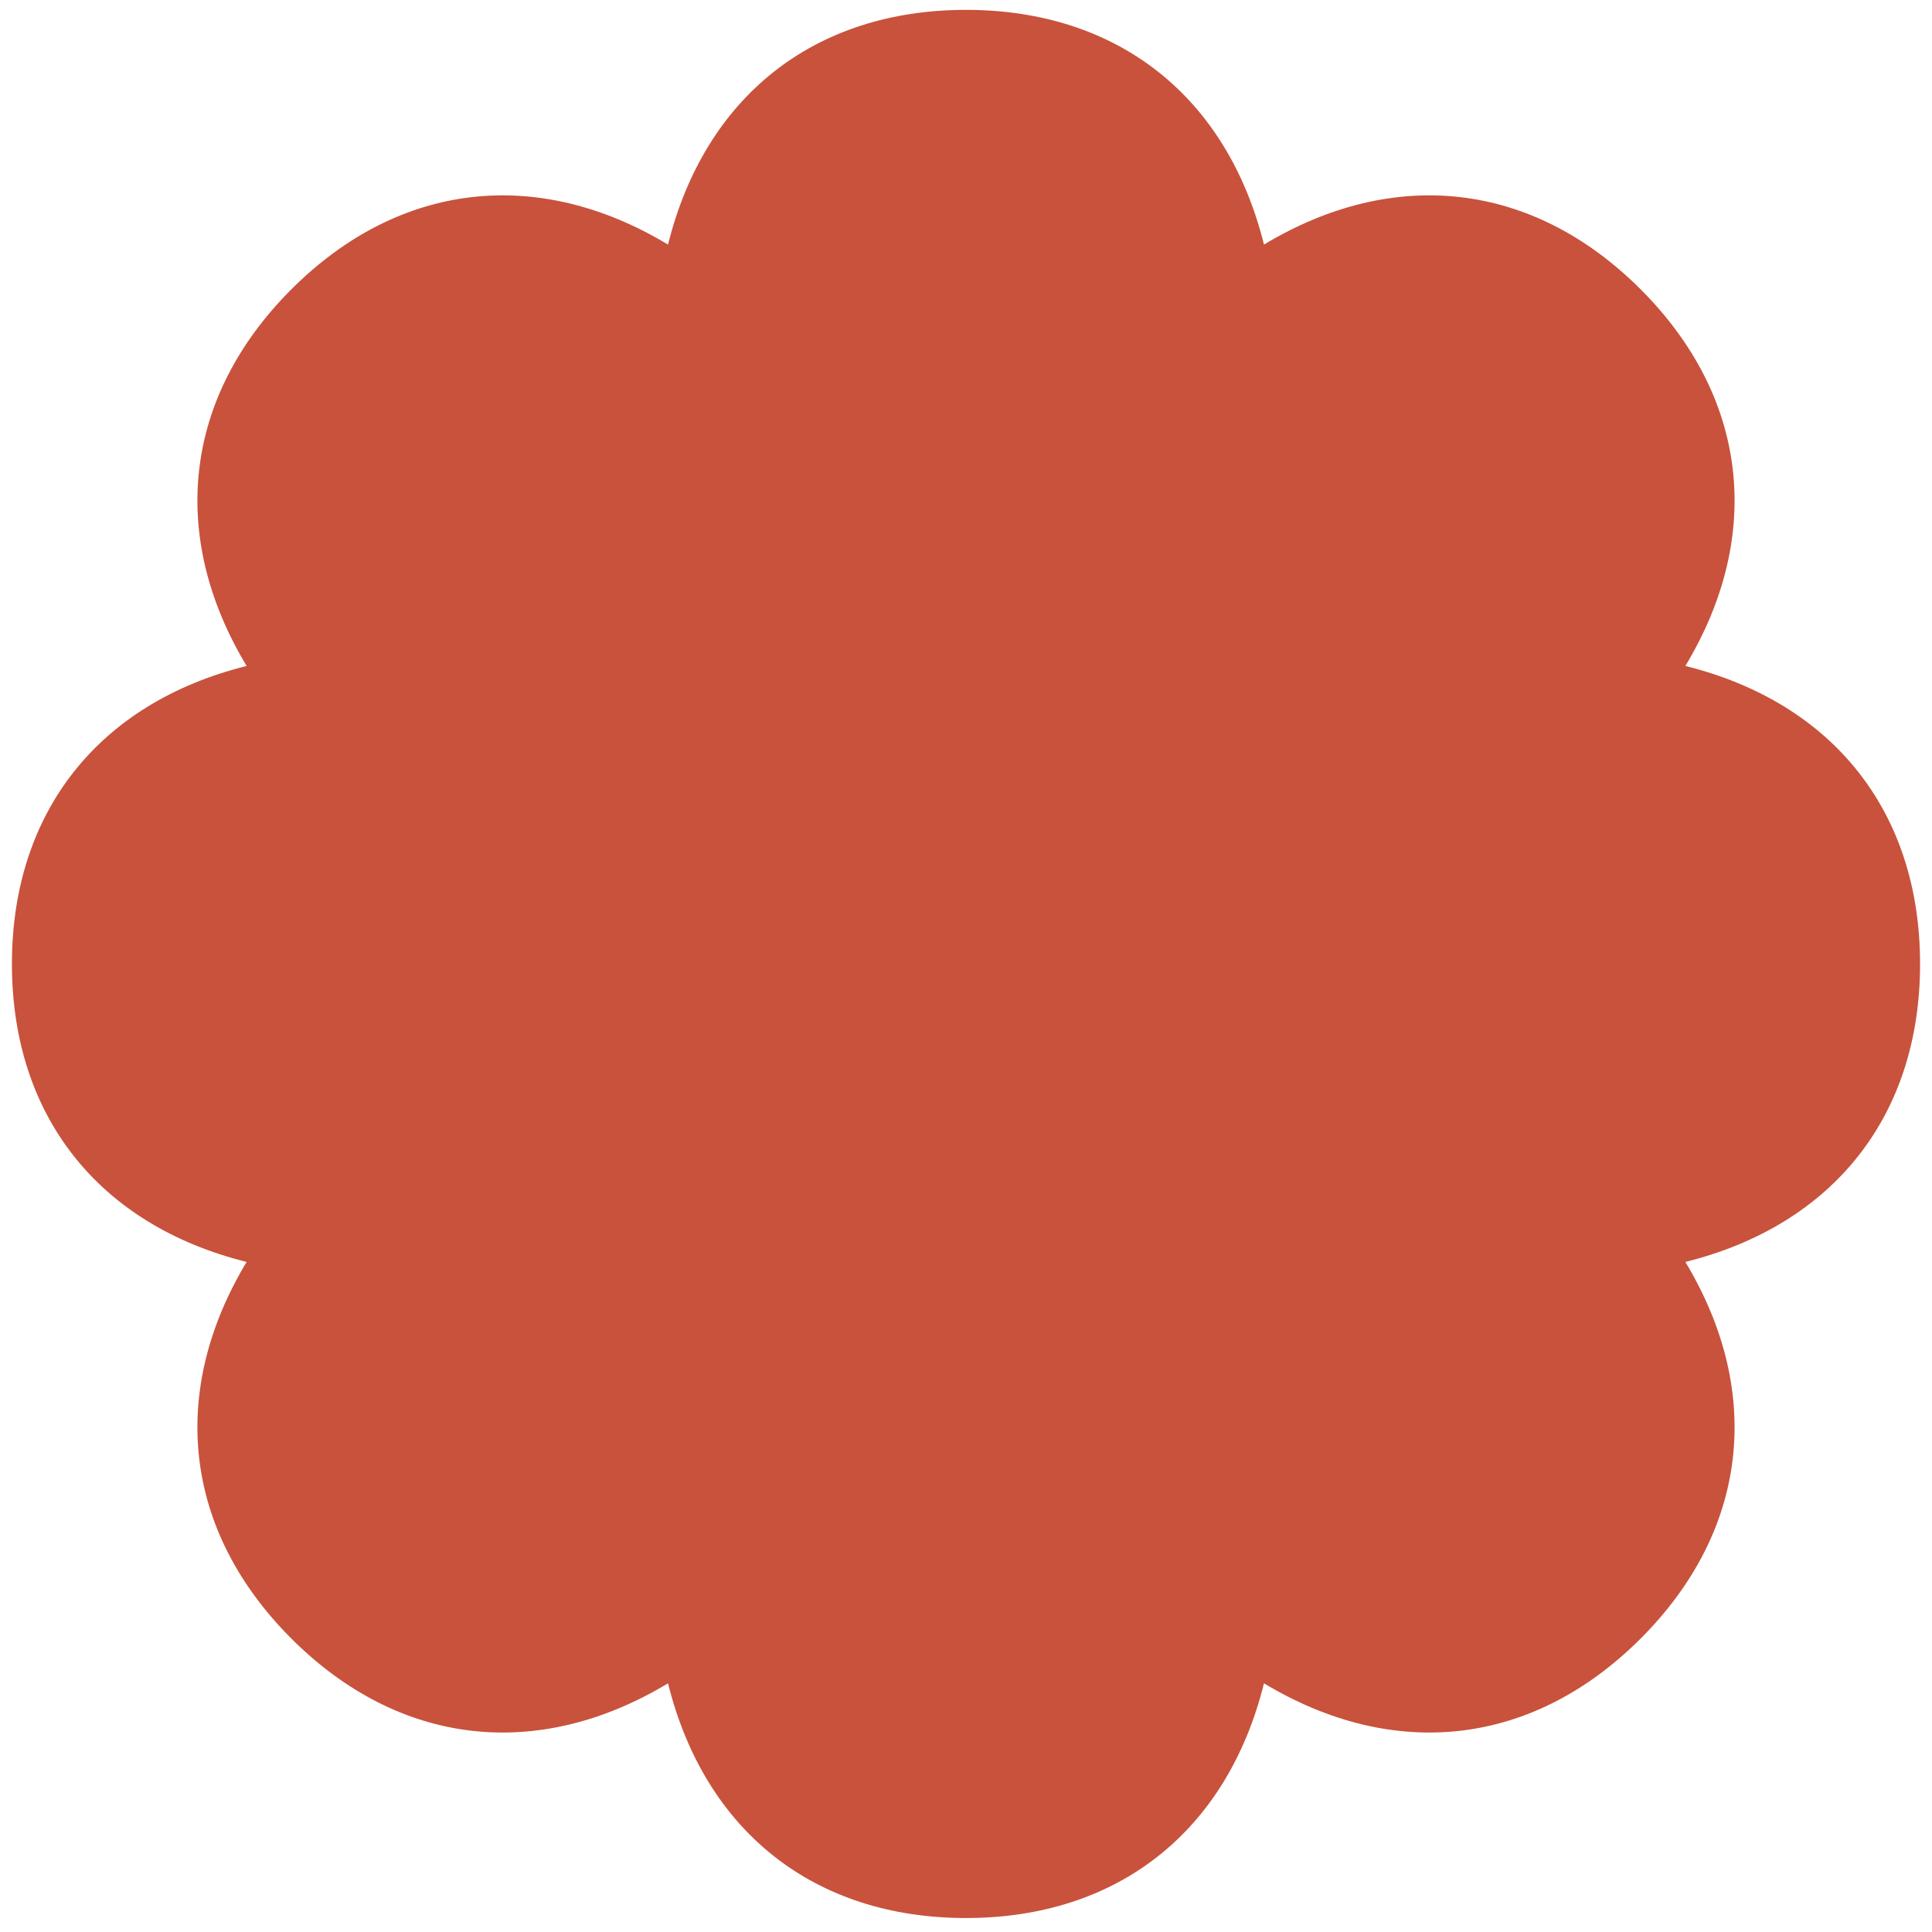 <svg width="81" height="81" viewBox="0 0 81 81" fill="none" xmlns="http://www.w3.org/2000/svg">
<path d="M70.66 27.921C73.95 22.453 73.291 16.637 68.784 12.13C64.277 7.624 58.461 6.963 52.993 10.254C51.452 4.061 46.874 0.414 40.5 0.414C34.126 0.414 29.548 4.061 28.007 10.254C22.538 6.964 16.722 7.623 12.216 12.13C7.708 16.637 7.05 22.453 10.34 27.921C4.147 29.462 0.5 34.041 0.5 40.414C0.5 46.787 4.147 51.366 10.34 52.907C7.05 58.375 7.708 64.191 12.216 68.698C16.723 73.204 22.539 73.865 28.007 70.574C29.548 76.768 34.126 80.414 40.5 80.414C46.874 80.414 51.452 76.768 52.993 70.574C58.461 73.864 64.277 73.205 68.784 68.698C73.291 64.191 73.95 58.375 70.66 52.907C76.853 51.366 80.5 46.787 80.5 40.414C80.5 34.041 76.853 29.462 70.66 27.921Z" fill="#C8523C"/>
</svg>
